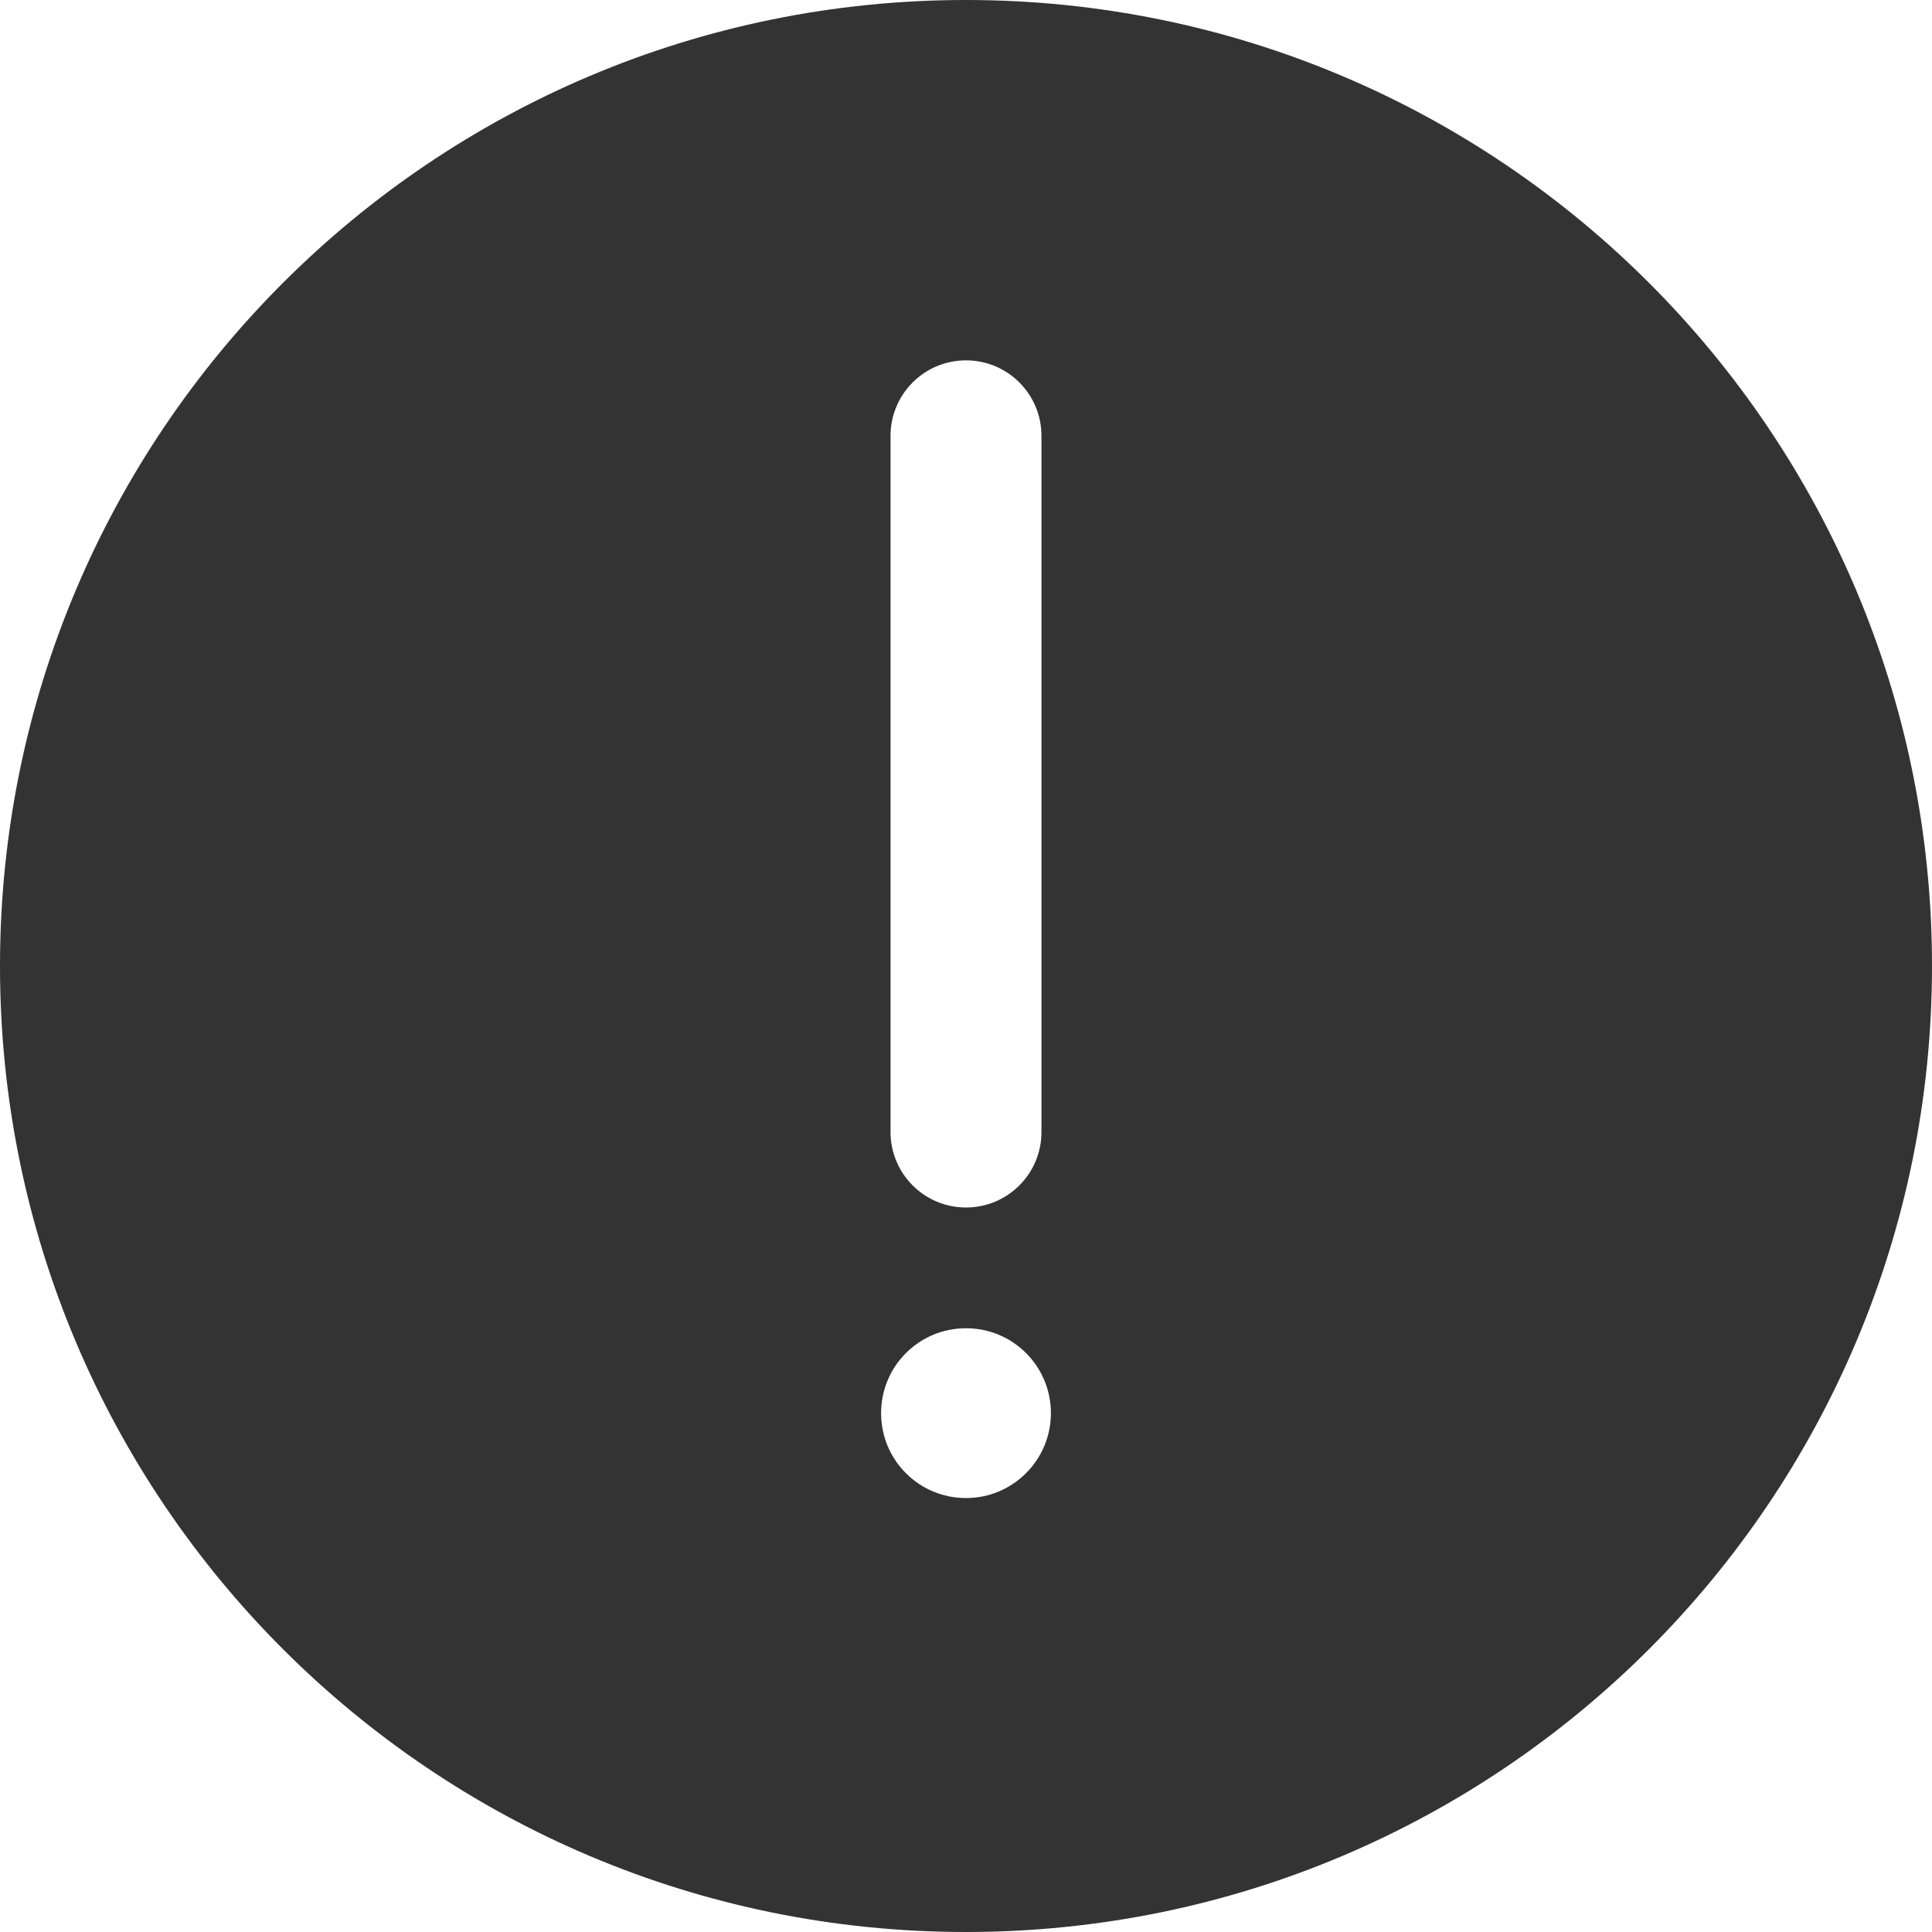 <?xml version="1.0" standalone="no"?><!DOCTYPE svg PUBLIC "-//W3C//DTD SVG 1.1//EN" "http://www.w3.org/Graphics/SVG/1.1/DTD/svg11.dtd"><svg class="icon" width="200px" height="200.00px" viewBox="0 0 1024 1024" version="1.1" xmlns="http://www.w3.org/2000/svg"><path fill="#333333" d="M512 0C229.2 0 0 229.2 0 512s229.2 512 512 512 512-229.2 512-512S794.8 0 512 0z m-40 231c0-22.1 17.9-40 40-40s40 17.9 40 40v369c0 22.1-17.9 40-40 40s-40-17.9-40-40V231z m40 563c-24.9 0-45-20.1-45-45s20.1-45 45-45 45 20.1 45 45c0 24.8-20.1 45-45 45z" /></svg>